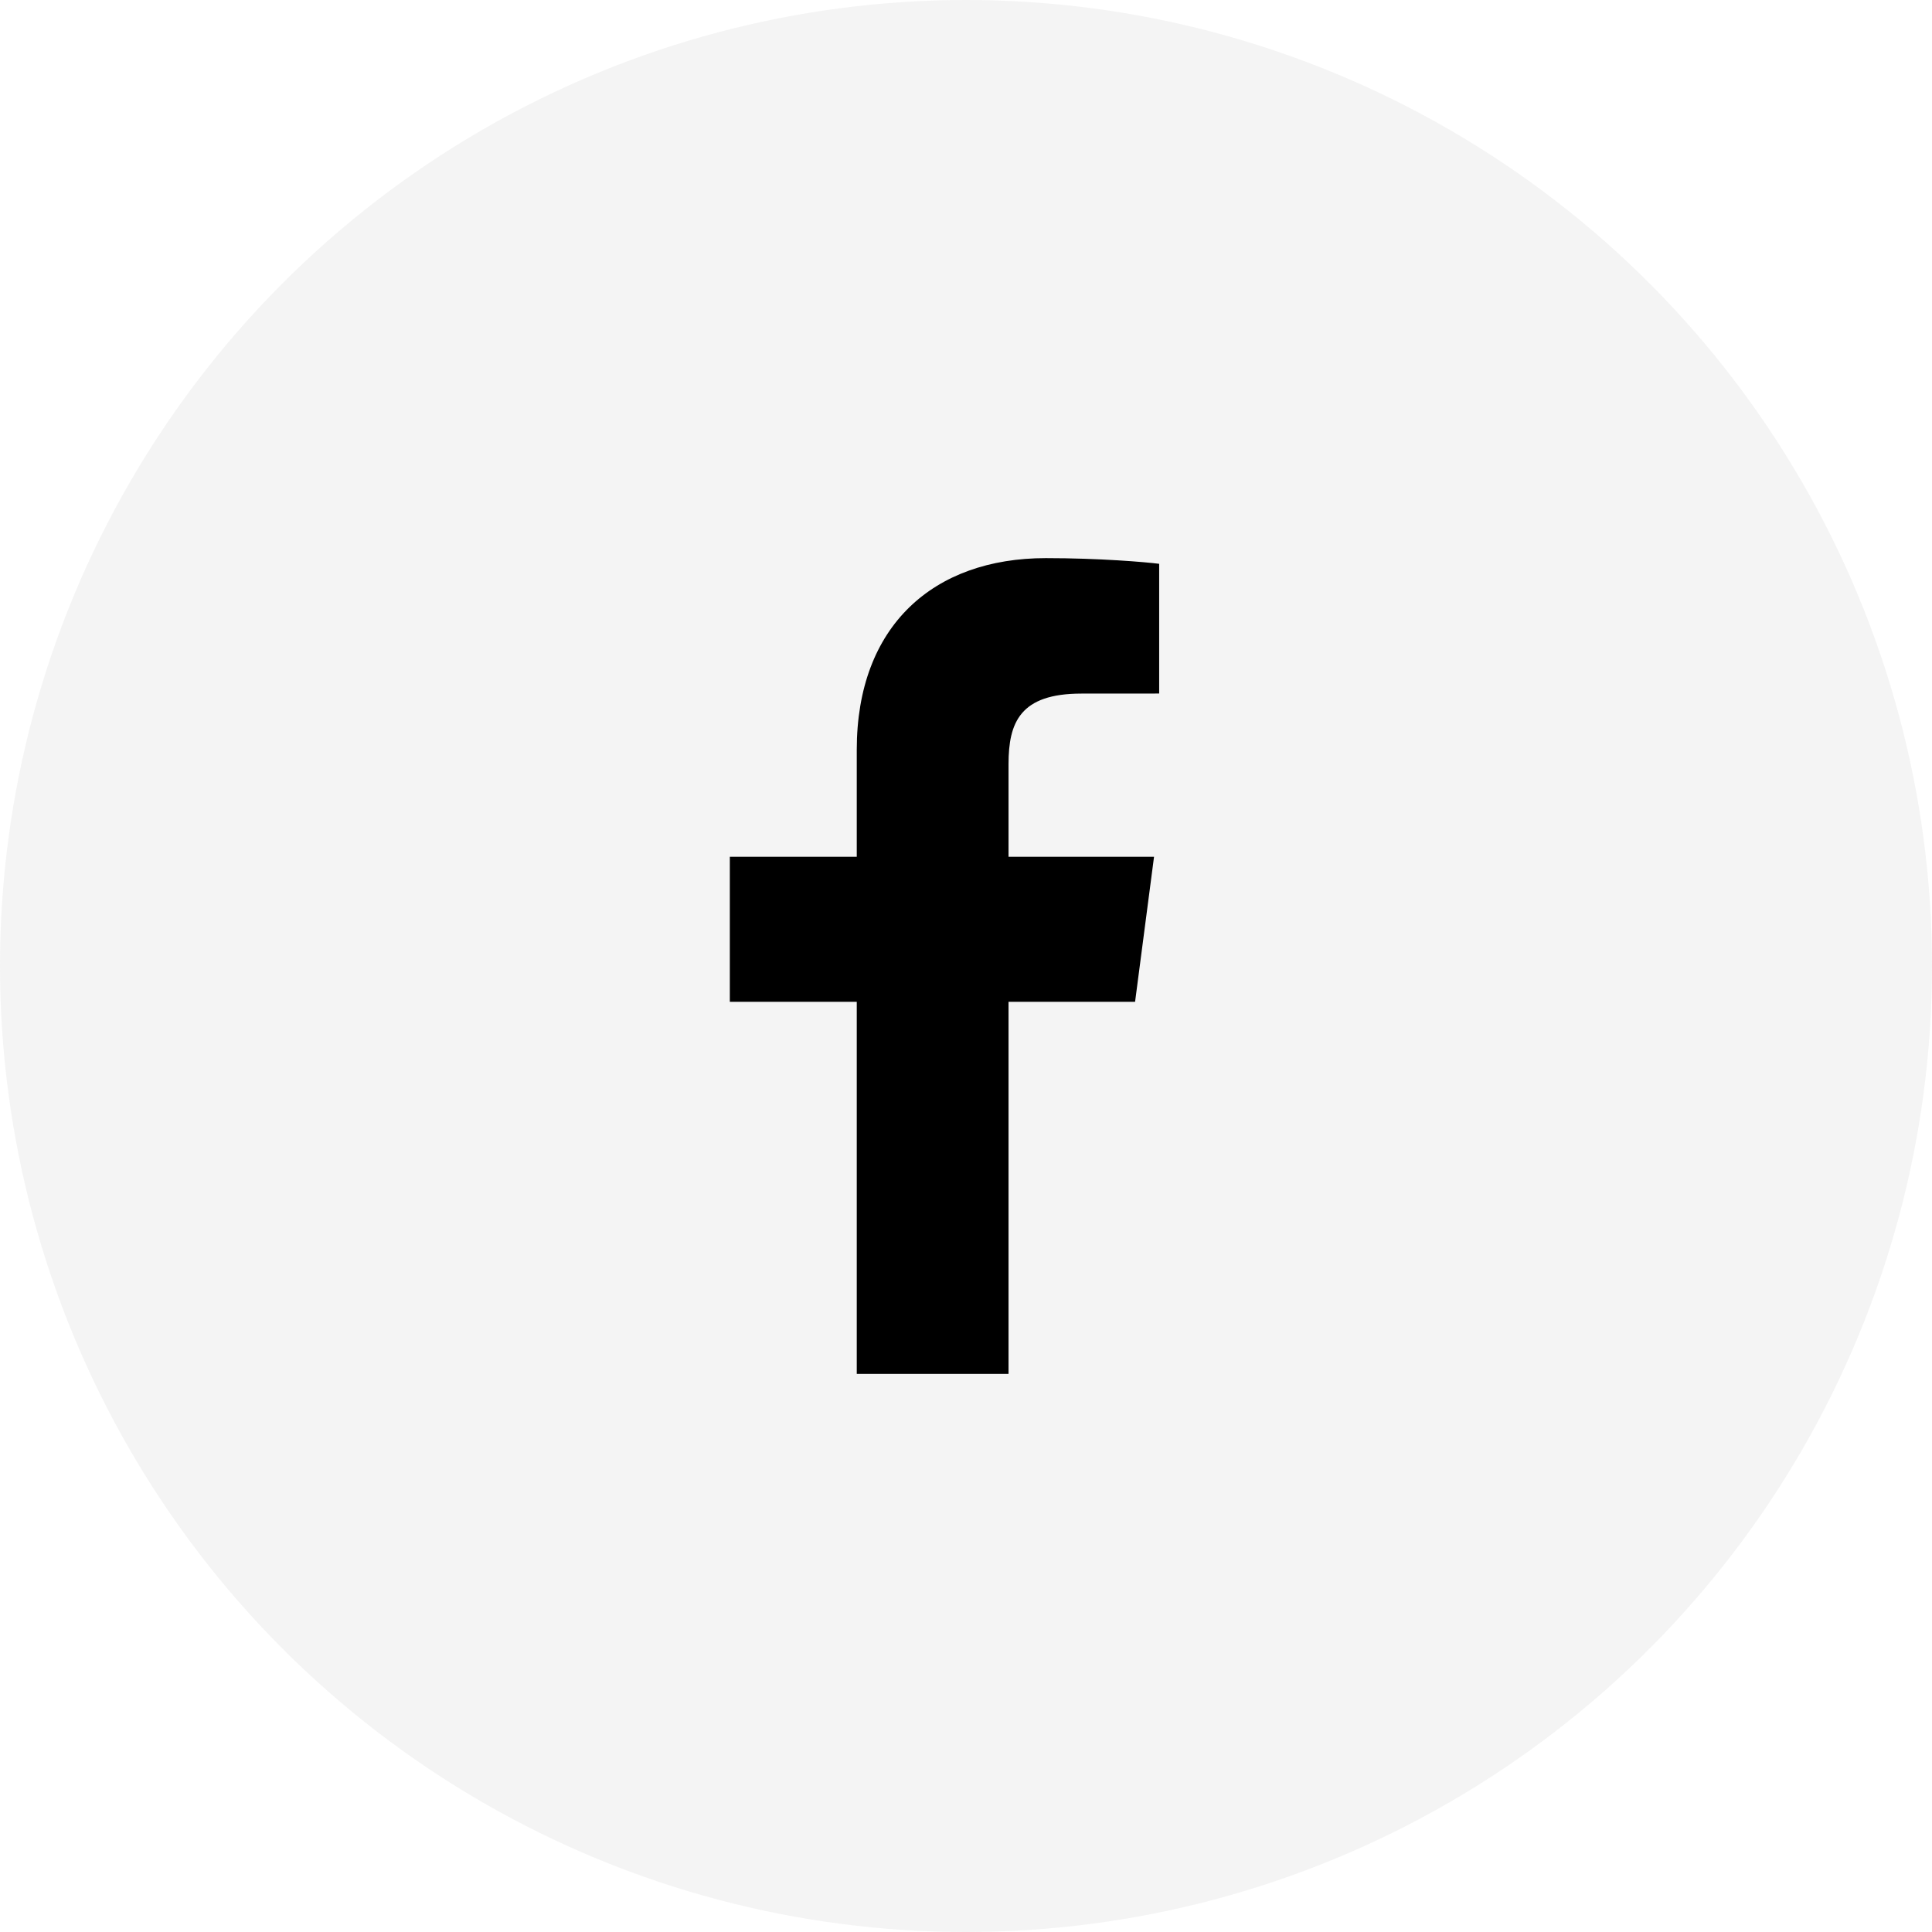 <svg width="70" height="70" viewBox="0 0 70 70" fill="none" xmlns="http://www.w3.org/2000/svg">
<circle cx="35" cy="35" r="35" fill="#878787" fill-opacity="0.09"/>
<g clip-path="url(#clip0_513_906)">
<path d="M36.541 49.778V36.297H41.126L41.813 31.042H36.541V27.687C36.541 26.166 36.967 25.13 39.181 25.13L41.999 25.128V20.428C41.511 20.365 39.839 20.222 37.891 20.222C33.825 20.222 31.042 22.671 31.042 27.167V31.042H26.443V36.297H31.042V49.778H36.541Z" fill="black"/>
</g>
<defs>
<clipPath id="clip0_513_906">
<rect width="31.111" height="31.111" fill="white" transform="translate(18.666 20.222)"/>
</clipPath>
</defs>
</svg>
